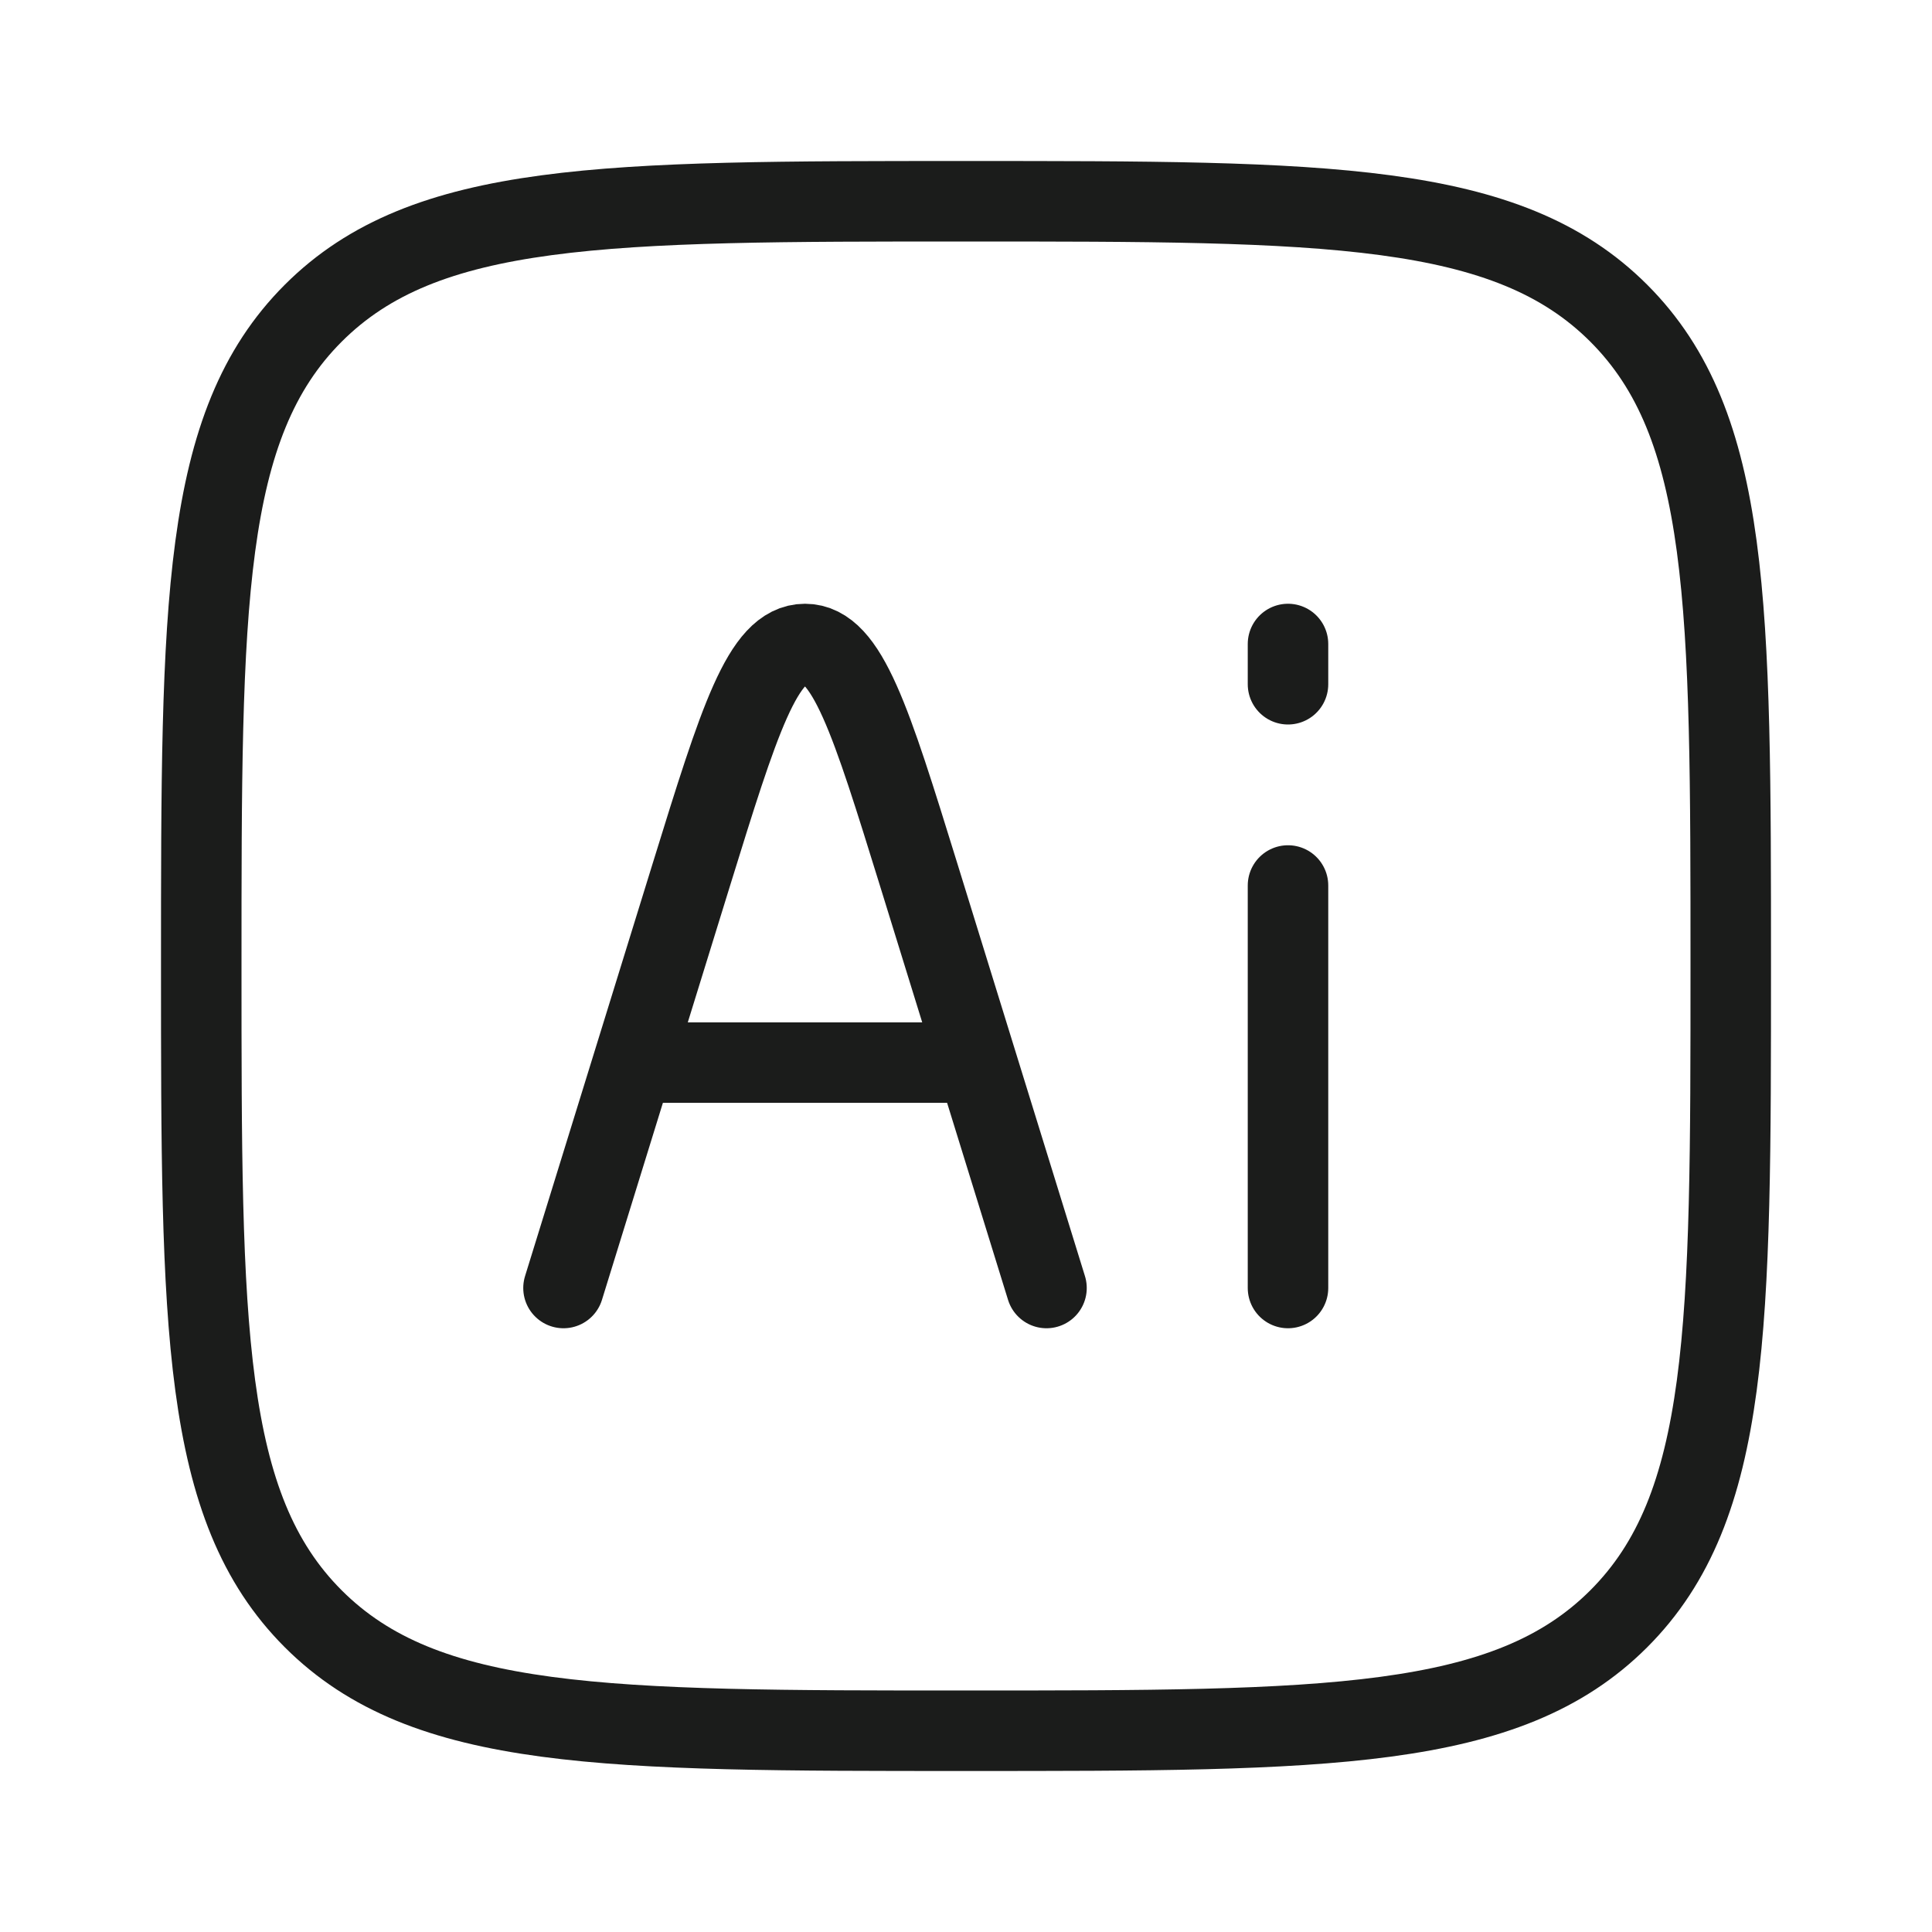 <svg width="24" height="24" viewBox="0 0 24 24" fill="none" xmlns="http://www.w3.org/2000/svg">
<path d="M2.5 12C2.5 7.522 2.5 5.282 3.891 3.891C5.282 2.5 7.522 2.5 12 2.5C16.478 2.5 18.718 2.5 20.109 3.891C21.5 5.282 21.5 7.522 21.5 12C21.5 16.478 21.5 18.718 20.109 20.109C18.718 21.5 16.478 21.5 12 21.5C7.522 21.5 5.282 21.5 3.891 20.109C2.5 18.718 2.5 16.478 2.5 12Z" stroke="#1B1C1B" strokeWidth="1.5" strokeLinejoin="round"/>
<path d="M13 16L12.134 13.2M12.134 13.2L11.41 10.859C10.82 8.953 10.525 8 10 8C9.475 8 9.18 8.953 8.59 10.859L7.866 13.2M12.134 13.2H7.866M7 16L7.866 13.2" stroke="#1B1C1B" strokeWidth="1.5" stroke-linecap="round" strokeLinejoin="round"/>
<path d="M16 16V11" stroke="#1B1C1B" strokeWidth="1.5" stroke-linecap="round" strokeLinejoin="round"/>
<path d="M16 8.5V8" stroke="#1B1C1B" strokeWidth="1.5" stroke-linecap="round" strokeLinejoin="round"/>
</svg>
